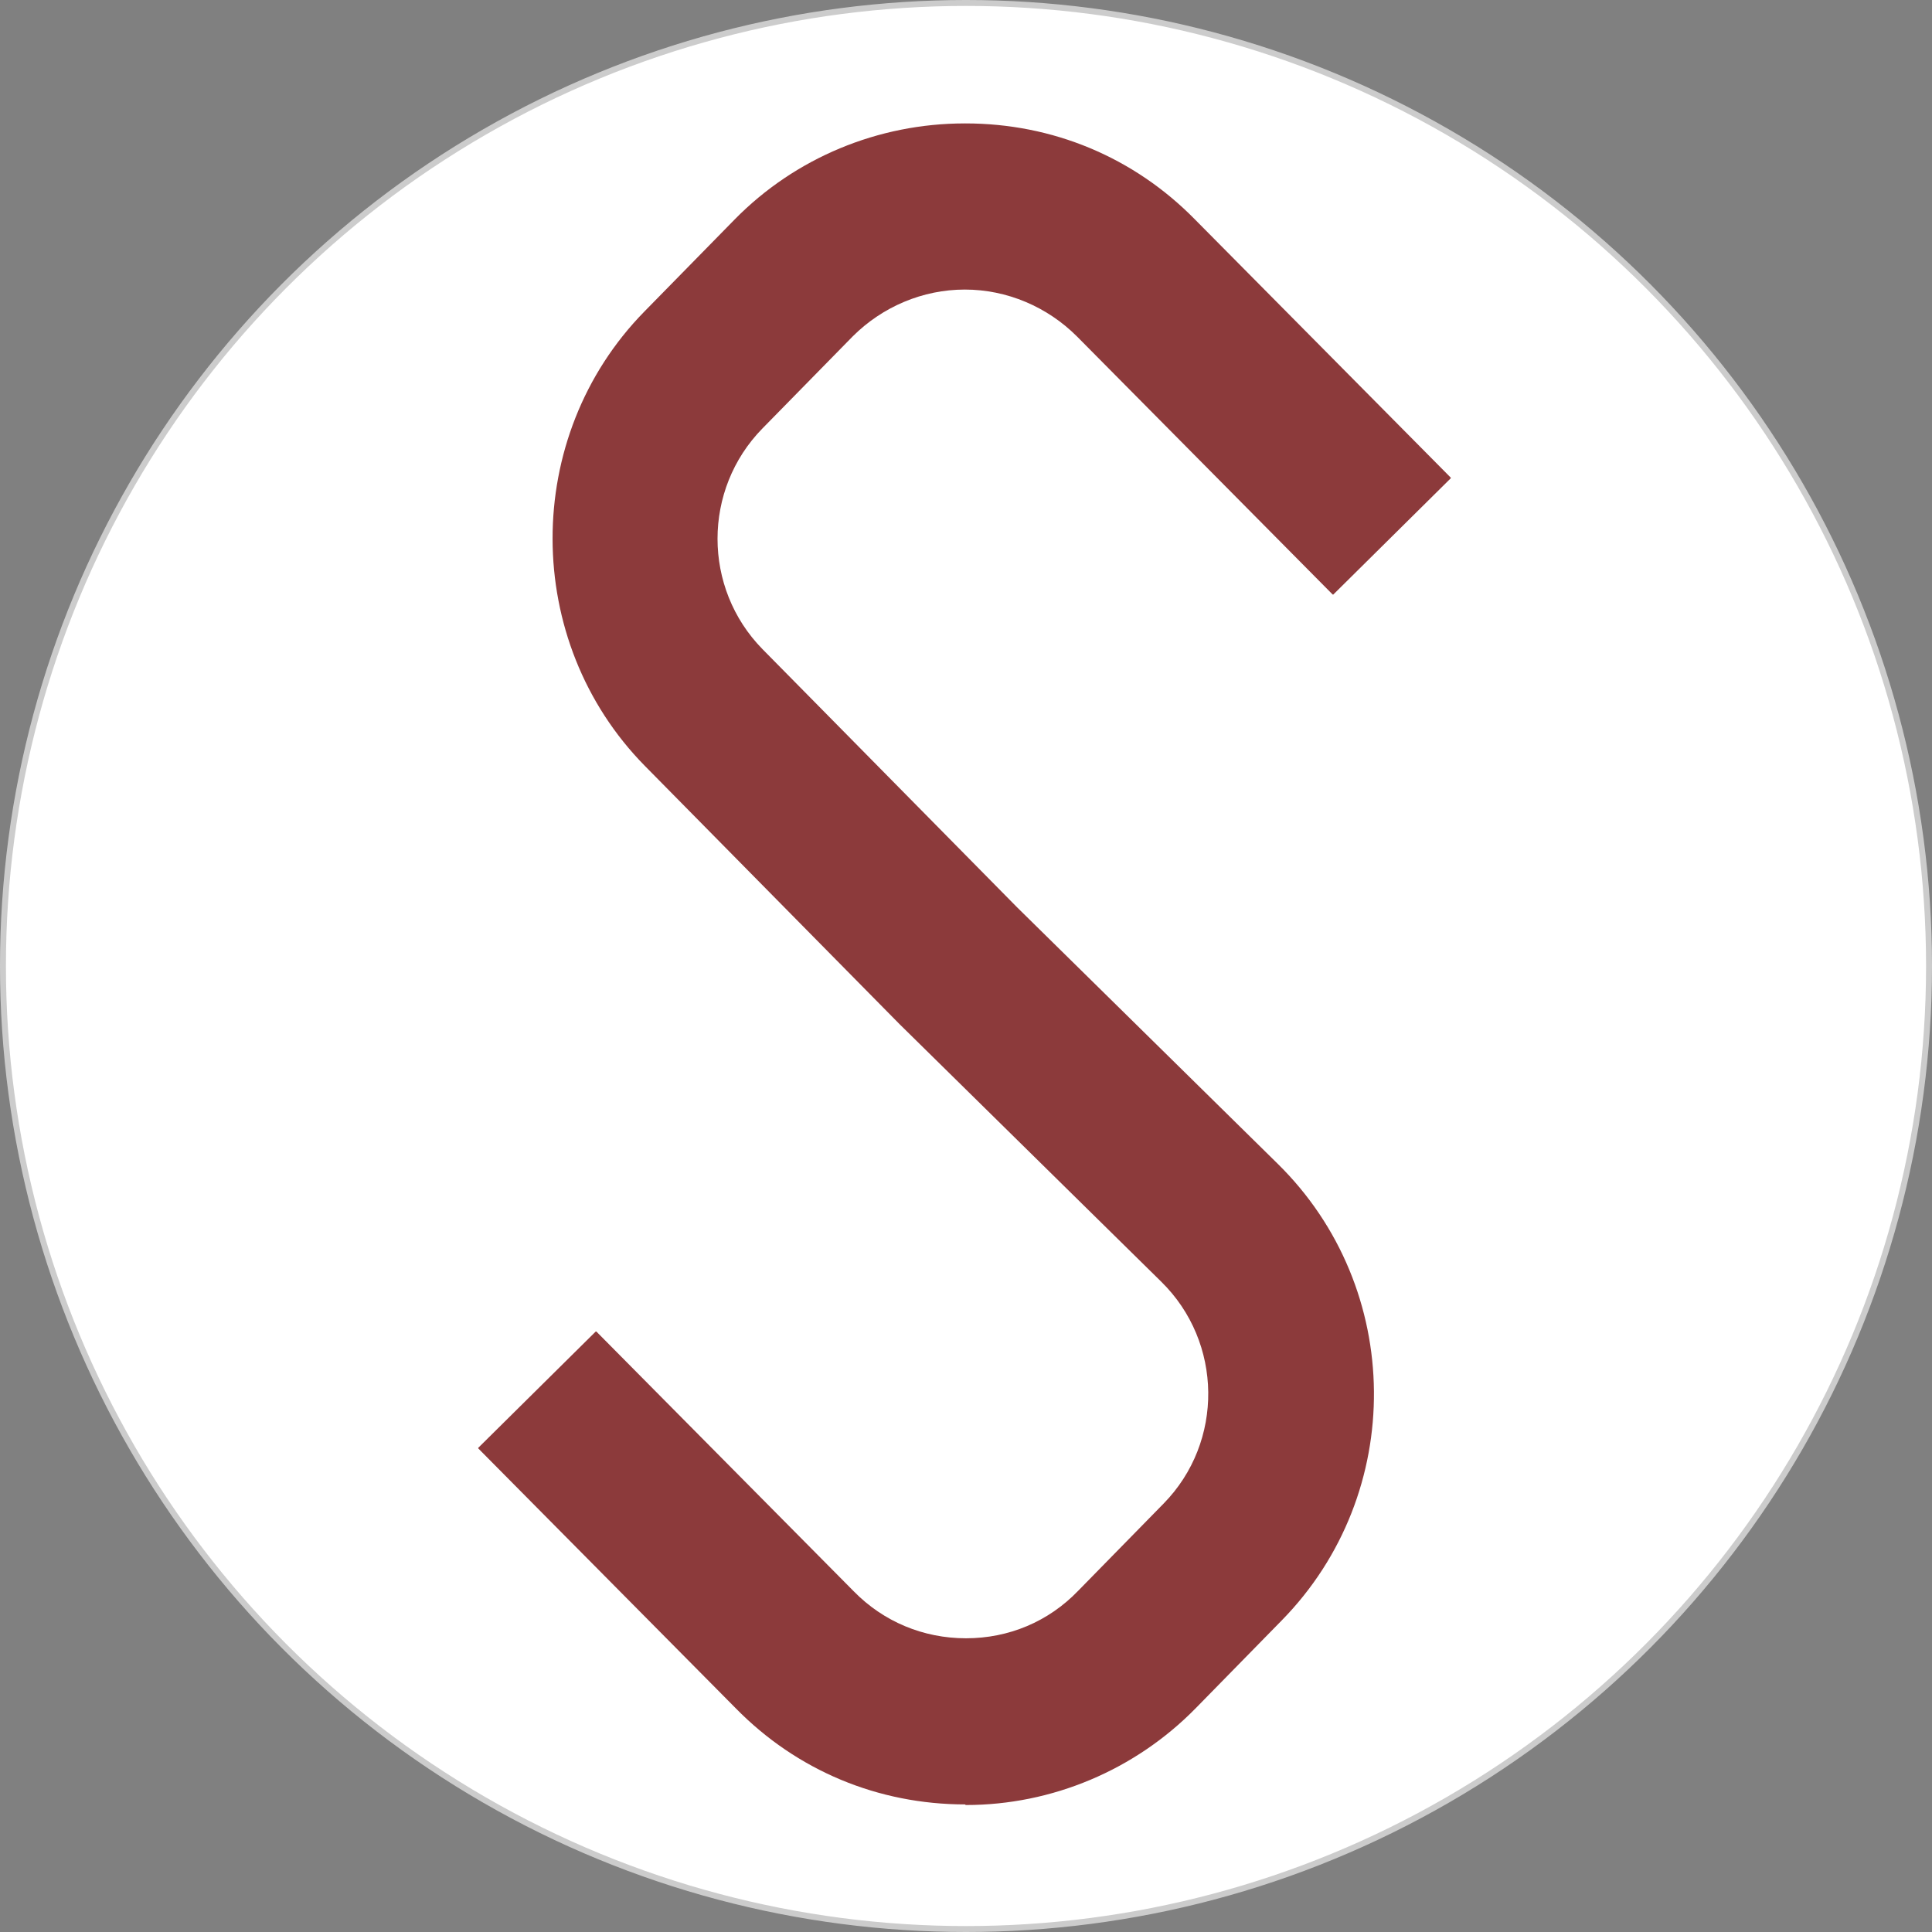 <?xml version="1.0" encoding="utf-8"?>
<!-- Generator: Adobe Illustrator 18.1.1, SVG Export Plug-In . SVG Version: 6.00 Build 0)  -->
<svg version="1.1" id="Layer_1" xmlns="http://www.w3.org/2000/svg" xmlns:xlink="http://www.w3.org/1999/xlink" x="0px" y="0px"
	 viewBox="0 0 325.6 325.6" enable-background="new 0 0 325.6 325.6" xml:space="preserve">
<rect x="0" y="0" width="325.6" height="325.6" fill="#808080" stroke="none"/>
<circle fill="#FFFFFF" stroke="#CCCCCC" stroke-miterlimit="10" cx="162.8" cy="162.8" r="162.3"/>
<g>
	<path fill="#8C3A3B" d="M162.7,304.1c-14.7,0-28.4-5.7-38.7-16.2l-43.4-43.8c0,0,0-0.1,0-0.1l19.8-19.6c0,0,0.1,0,0.1,0l43.4,43.8
		c5,5.1,11.7,7.9,18.9,7.9c7.2,0,13.9-2.8,18.9-8l14.4-14.7c10.2-10.4,10-27.2-0.4-37.4l-44.1-43.4l-42.9-43.5
		c-20.7-21-20.8-55.5-0.1-76.6l15.2-15.5c10.2-10.4,24.2-16.2,38.8-16.2h0.1c14.7,0,28.4,5.7,38.7,16.2l43.1,43.5c0,0,0,0.1,0,0.1
		l-19.8,19.6c0,0-0.1,0-0.1,0l-43.1-43.5c-5-5-11.8-7.9-18.9-7.9h0c-7.1,0-13.9,2.9-18.9,7.9l-15.2,15.5
		c-10.1,10.3-10.1,26.9,0,37.2l42.9,43.5l43.9,43.2c21.4,21,21.7,55.6,0.7,77l-14.5,14.8c-10.2,10.4-24.2,16.3-38.7,16.3H162.7z"/>
</g>
</svg>
